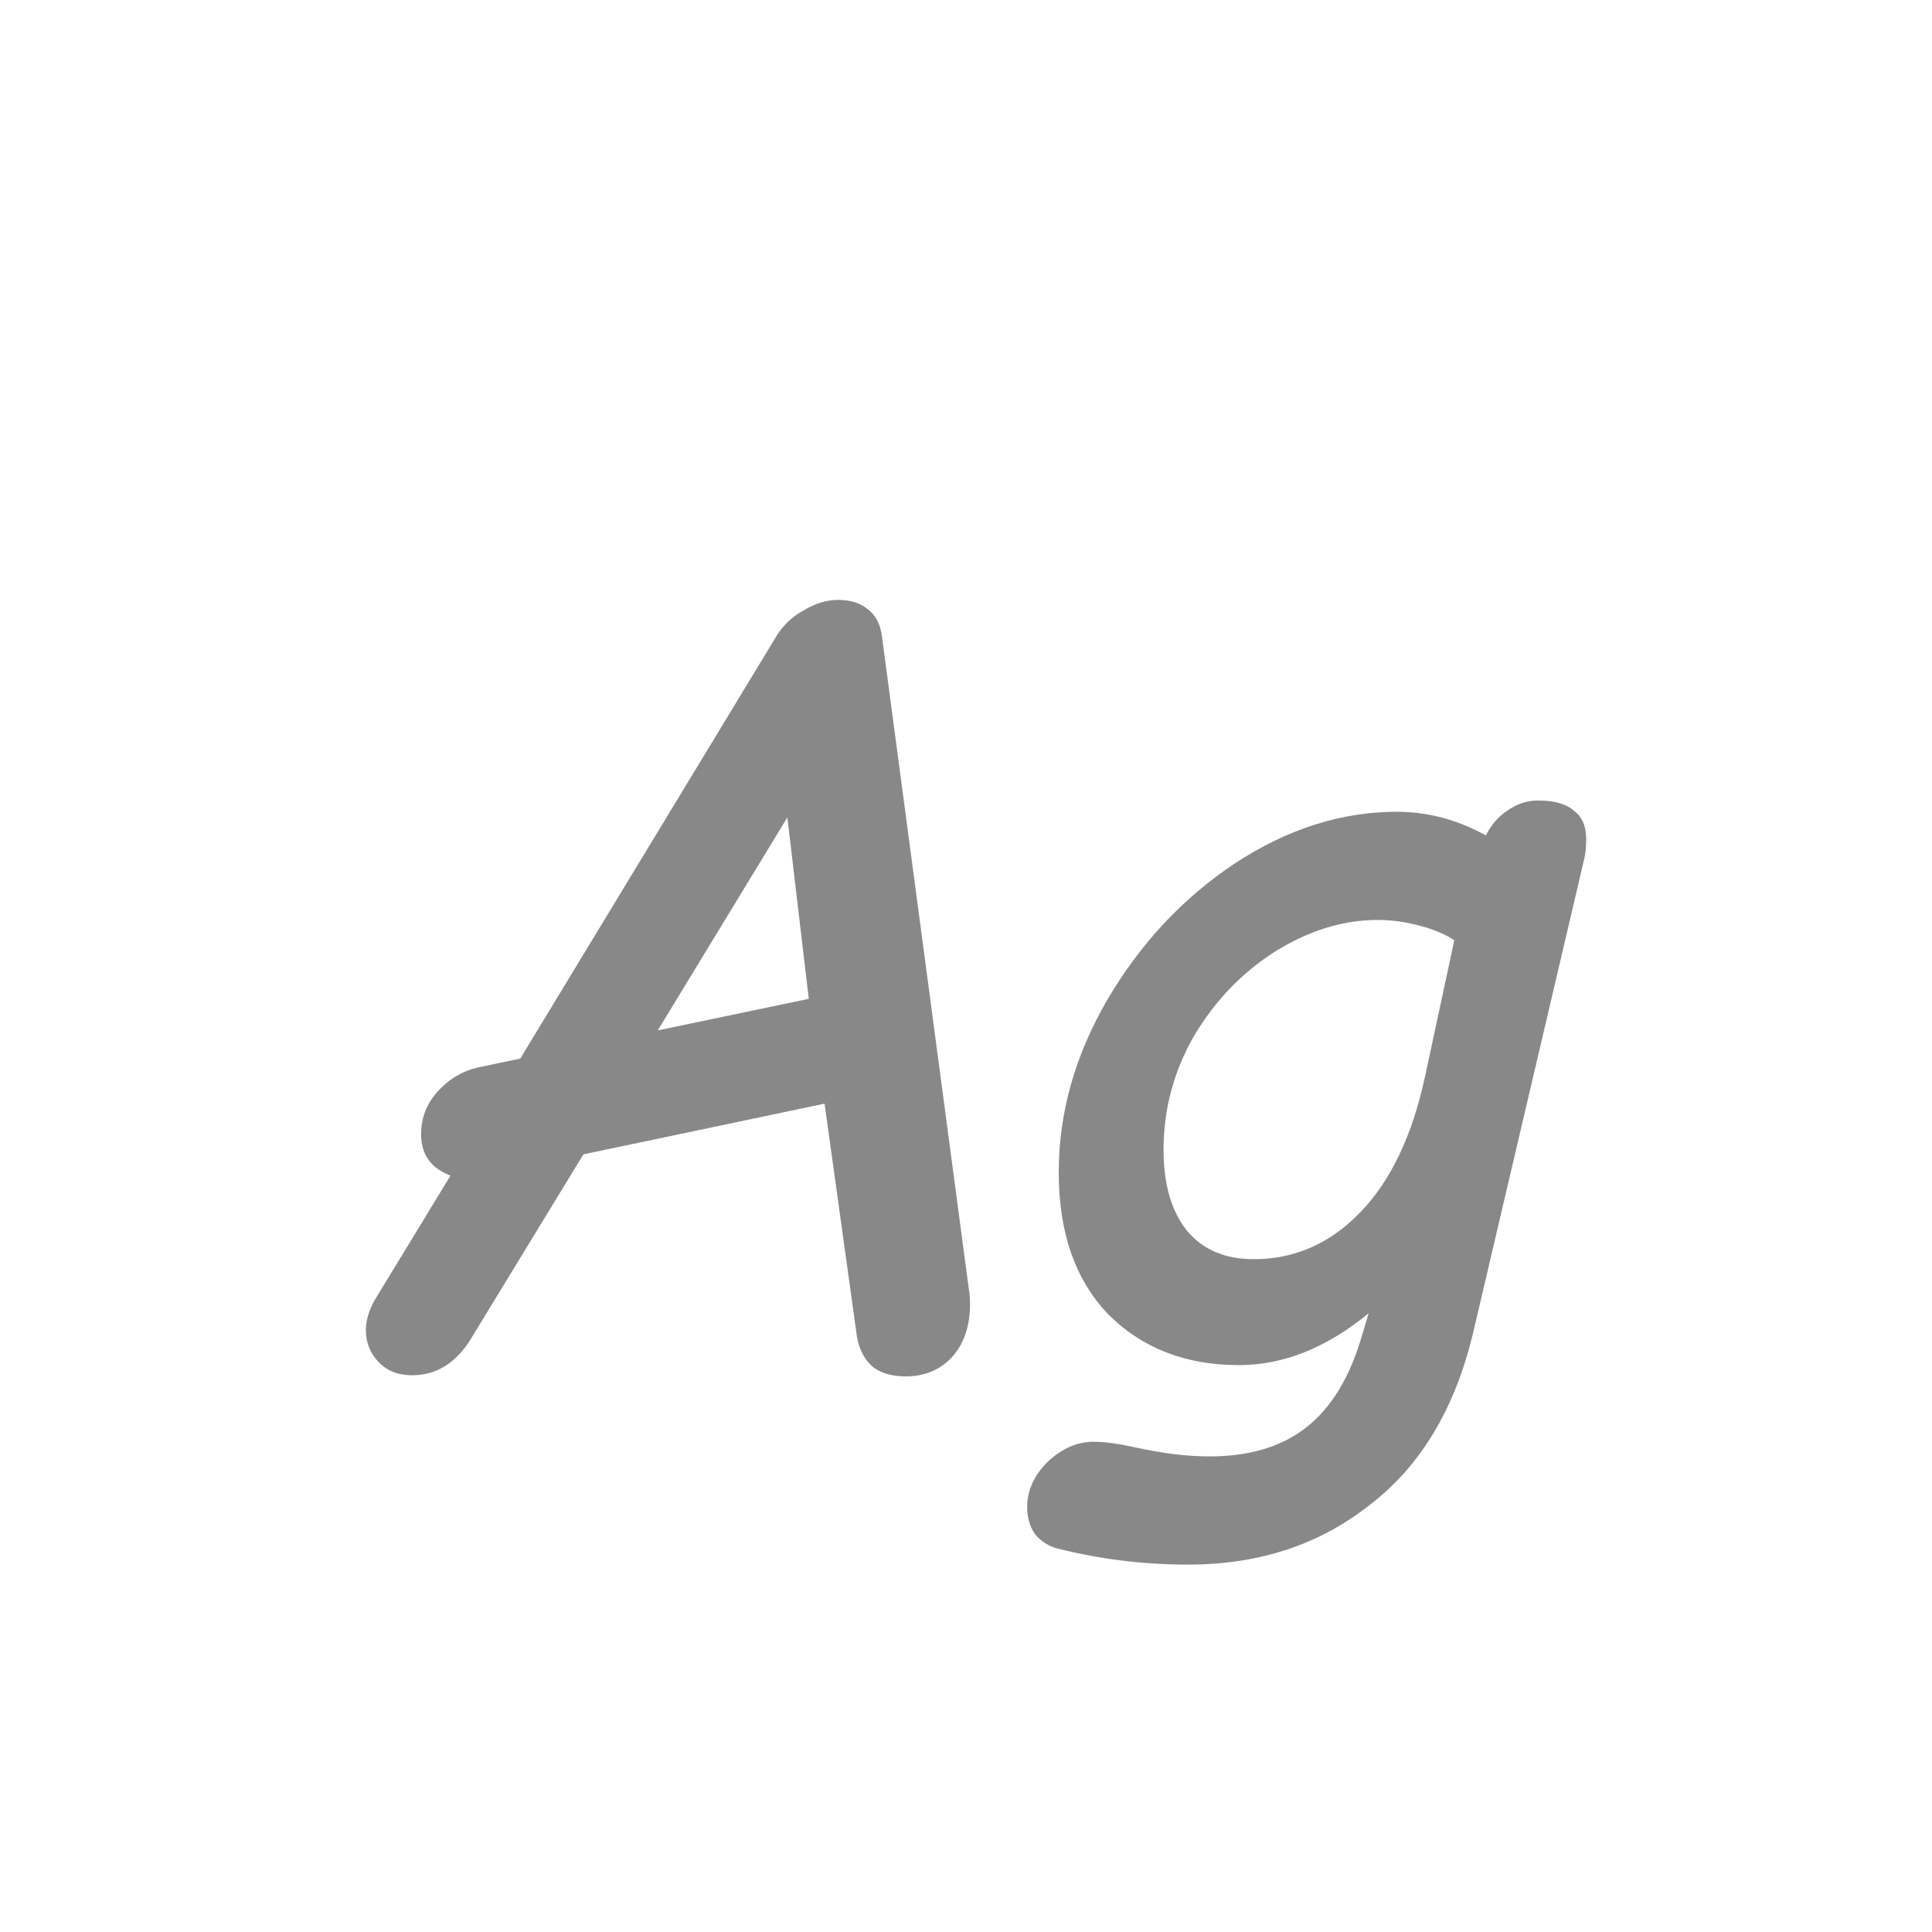 <svg width="24" height="24" viewBox="0 0 24 24" fill="none" xmlns="http://www.w3.org/2000/svg">
<path d="M11.252 17.098C11.065 17.098 10.92 17.051 10.818 16.958C10.715 16.855 10.654 16.715 10.636 16.538L10.243 13.71L7.247 14.34L5.847 16.636C5.661 16.935 5.418 17.084 5.119 17.084C4.951 17.084 4.816 17.033 4.713 16.93C4.601 16.818 4.545 16.683 4.545 16.524C4.545 16.403 4.583 16.277 4.657 16.146L5.595 14.606L5.539 14.578C5.334 14.485 5.231 14.321 5.231 14.088C5.231 13.892 5.297 13.719 5.427 13.57C5.567 13.411 5.735 13.309 5.931 13.262L6.463 13.15L9.655 7.886C9.739 7.755 9.851 7.653 9.991 7.578C10.132 7.494 10.271 7.452 10.412 7.452C10.561 7.452 10.682 7.489 10.775 7.564C10.878 7.639 10.939 7.755 10.957 7.914L12.036 16.02C12.045 16.067 12.05 16.127 12.05 16.202C12.05 16.473 11.975 16.692 11.825 16.86C11.676 17.019 11.485 17.098 11.252 17.098ZM10.047 12.408L9.781 10.154L8.171 12.8L10.047 12.408ZM14.762 19.436C14.211 19.436 13.675 19.371 13.152 19.24C13.031 19.212 12.933 19.151 12.858 19.058C12.793 18.965 12.76 18.853 12.76 18.722C12.76 18.517 12.844 18.33 13.012 18.162C13.189 17.994 13.381 17.91 13.586 17.91C13.717 17.91 13.889 17.933 14.104 17.98C14.44 18.055 14.748 18.092 15.028 18.092C15.523 18.092 15.924 17.971 16.232 17.728C16.54 17.485 16.769 17.107 16.918 16.594L17.002 16.314C16.479 16.743 15.943 16.958 15.392 16.958C14.729 16.958 14.188 16.748 13.768 16.328C13.357 15.899 13.152 15.311 13.152 14.564C13.152 13.827 13.353 13.113 13.754 12.422C14.165 11.722 14.692 11.157 15.336 10.728C15.989 10.299 16.661 10.084 17.352 10.084C17.735 10.084 18.103 10.182 18.458 10.378C18.523 10.247 18.612 10.145 18.724 10.07C18.845 9.986 18.971 9.944 19.102 9.944C19.307 9.944 19.457 9.986 19.55 10.07C19.653 10.145 19.704 10.261 19.704 10.42C19.704 10.532 19.695 10.621 19.676 10.686L18.304 16.538C18.08 17.49 17.651 18.209 17.016 18.694C16.391 19.189 15.639 19.436 14.762 19.436ZM15.574 15.642C16.078 15.642 16.517 15.451 16.89 15.068C17.273 14.676 17.543 14.111 17.702 13.374L18.066 11.68C17.954 11.605 17.809 11.545 17.632 11.498C17.455 11.451 17.282 11.428 17.114 11.428C16.685 11.428 16.26 11.559 15.84 11.82C15.429 12.081 15.093 12.431 14.832 12.87C14.58 13.309 14.454 13.78 14.454 14.284C14.454 14.713 14.552 15.049 14.748 15.292C14.944 15.525 15.219 15.642 15.574 15.642Z" fill="#888888"/>
</svg>
